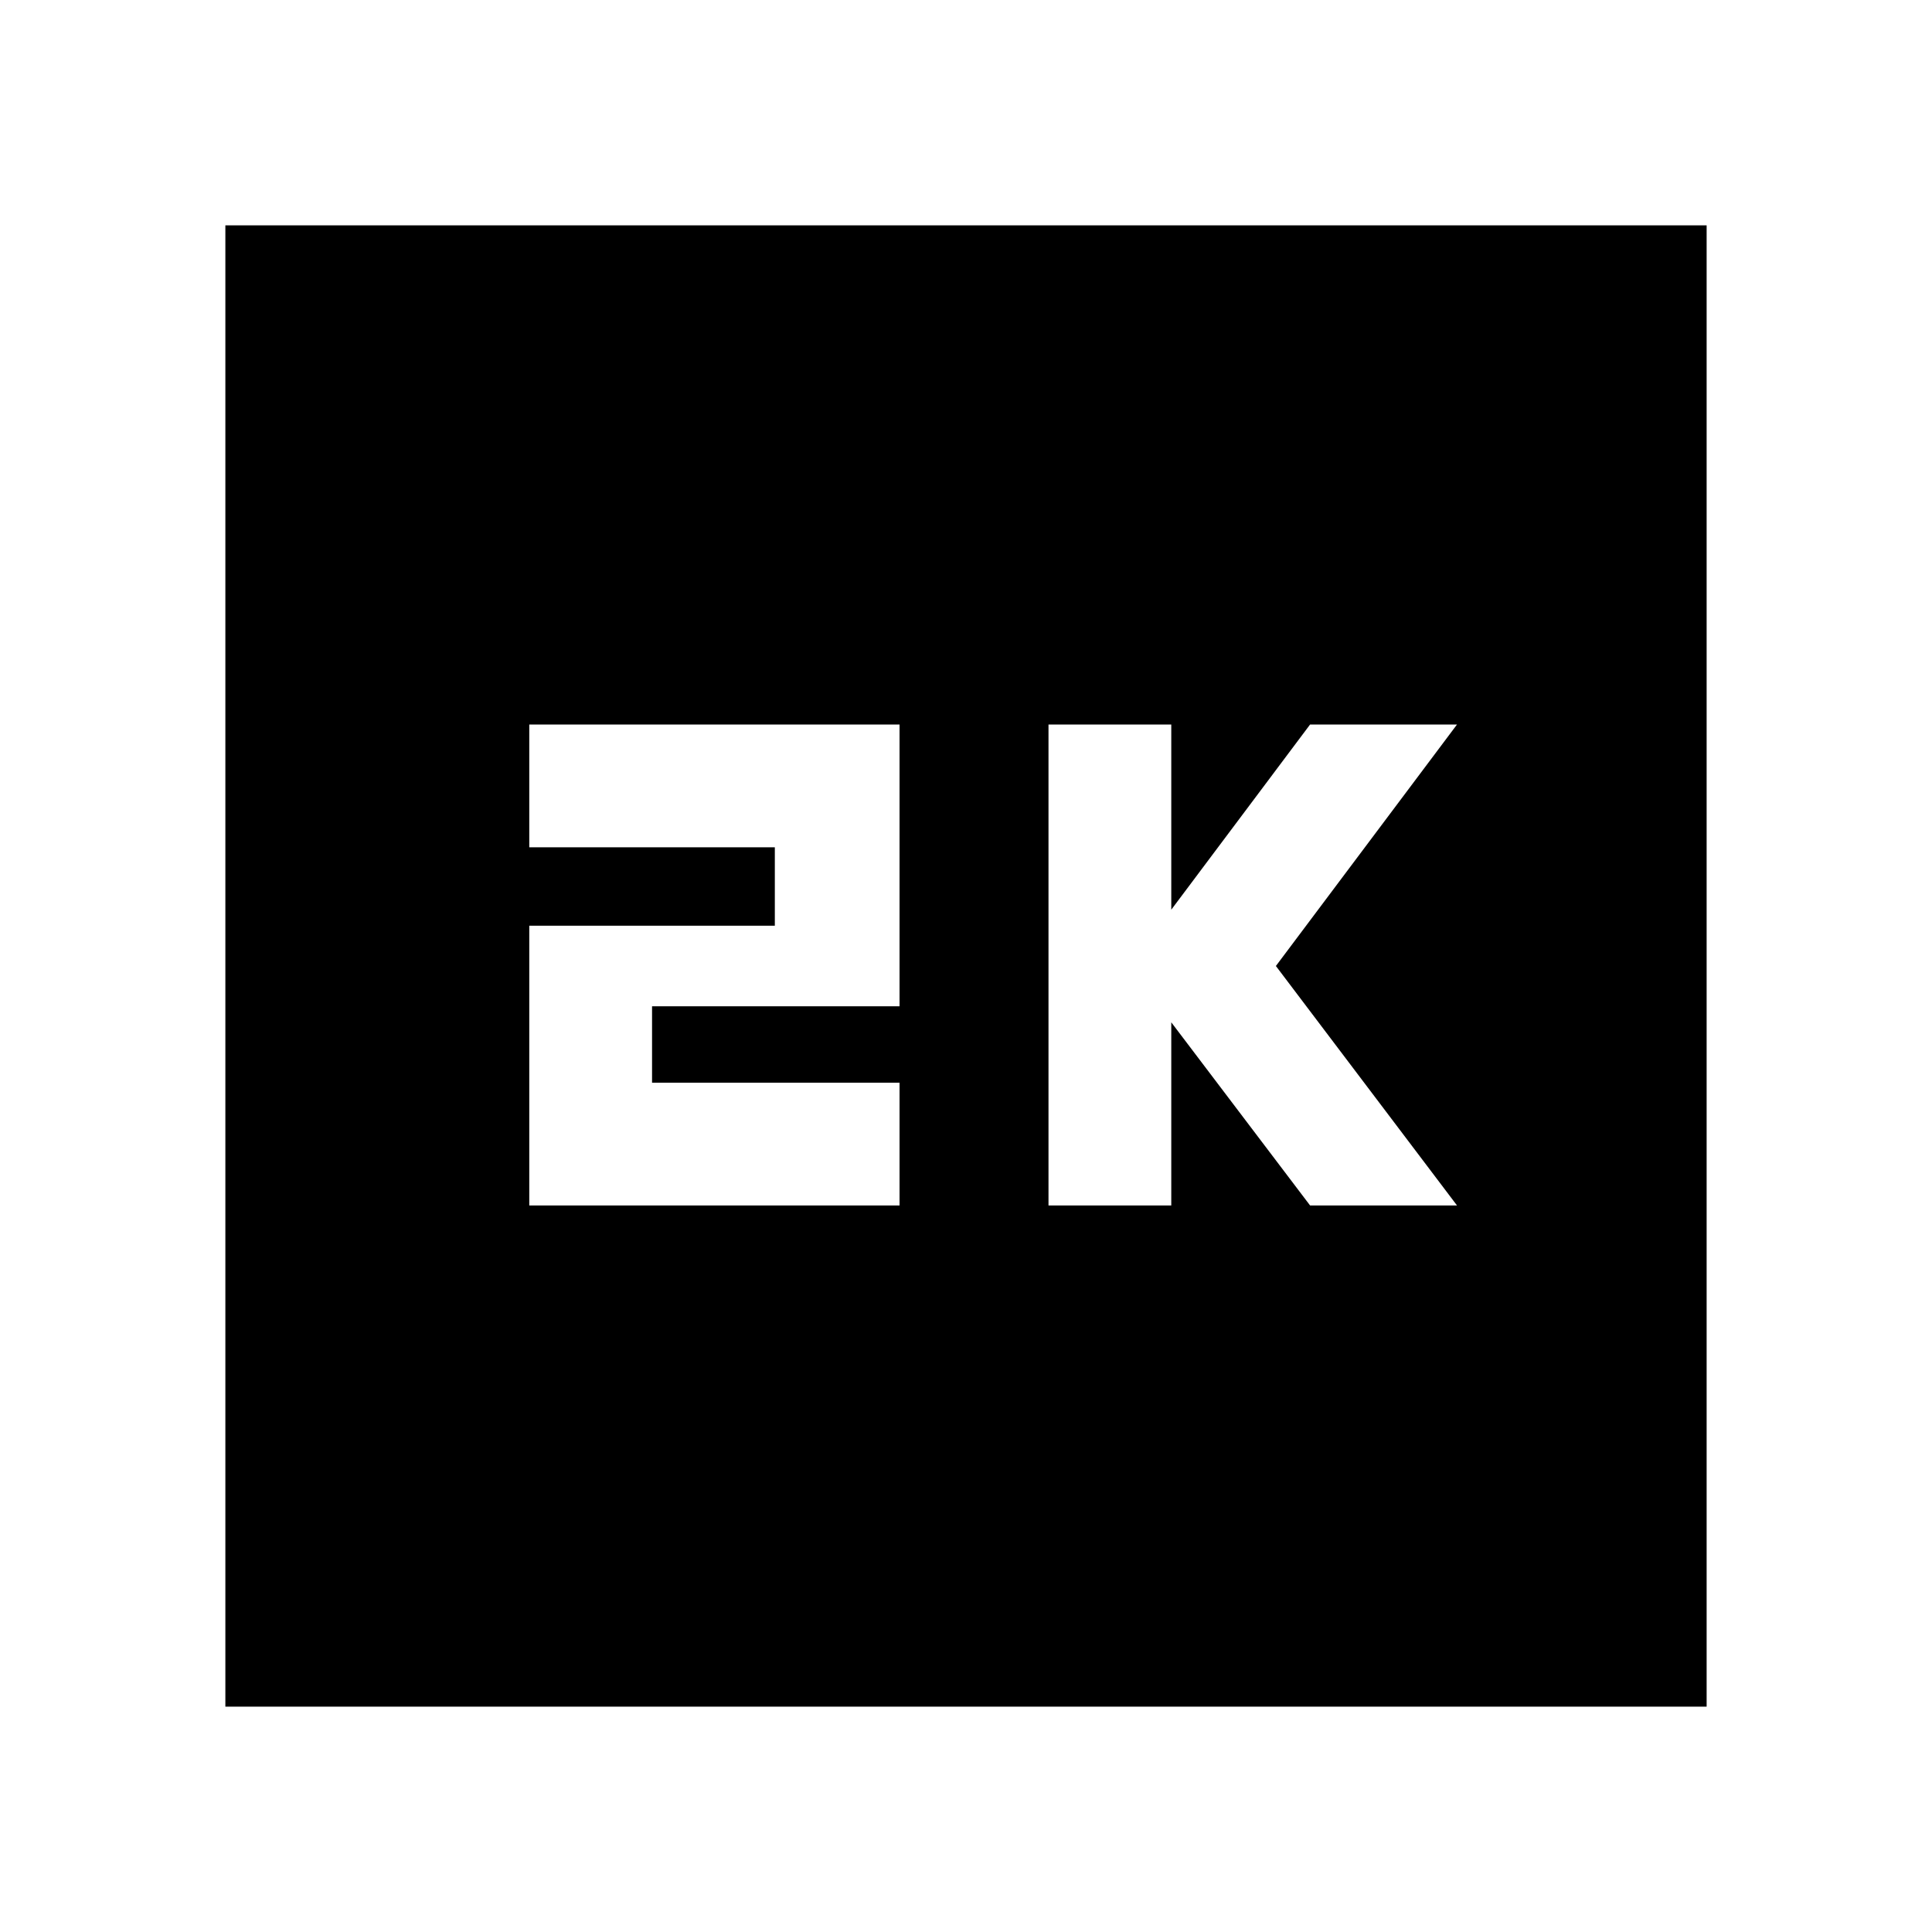 <svg xmlns="http://www.w3.org/2000/svg" viewBox="0 0 20 20"><path d="M10.854 12.479h1.271v-1.896l1.437 1.896h1.521L13.208 10l1.875-2.5h-1.521l-1.437 1.917V7.5h-1.271Zm-5.375 0h3.833v-1.271H6.75v-.791h2.562V7.5H5.479v1.271h2.542v.812H5.479Zm-3.146 5.188V2.333h15.334v15.334Z"/></svg>